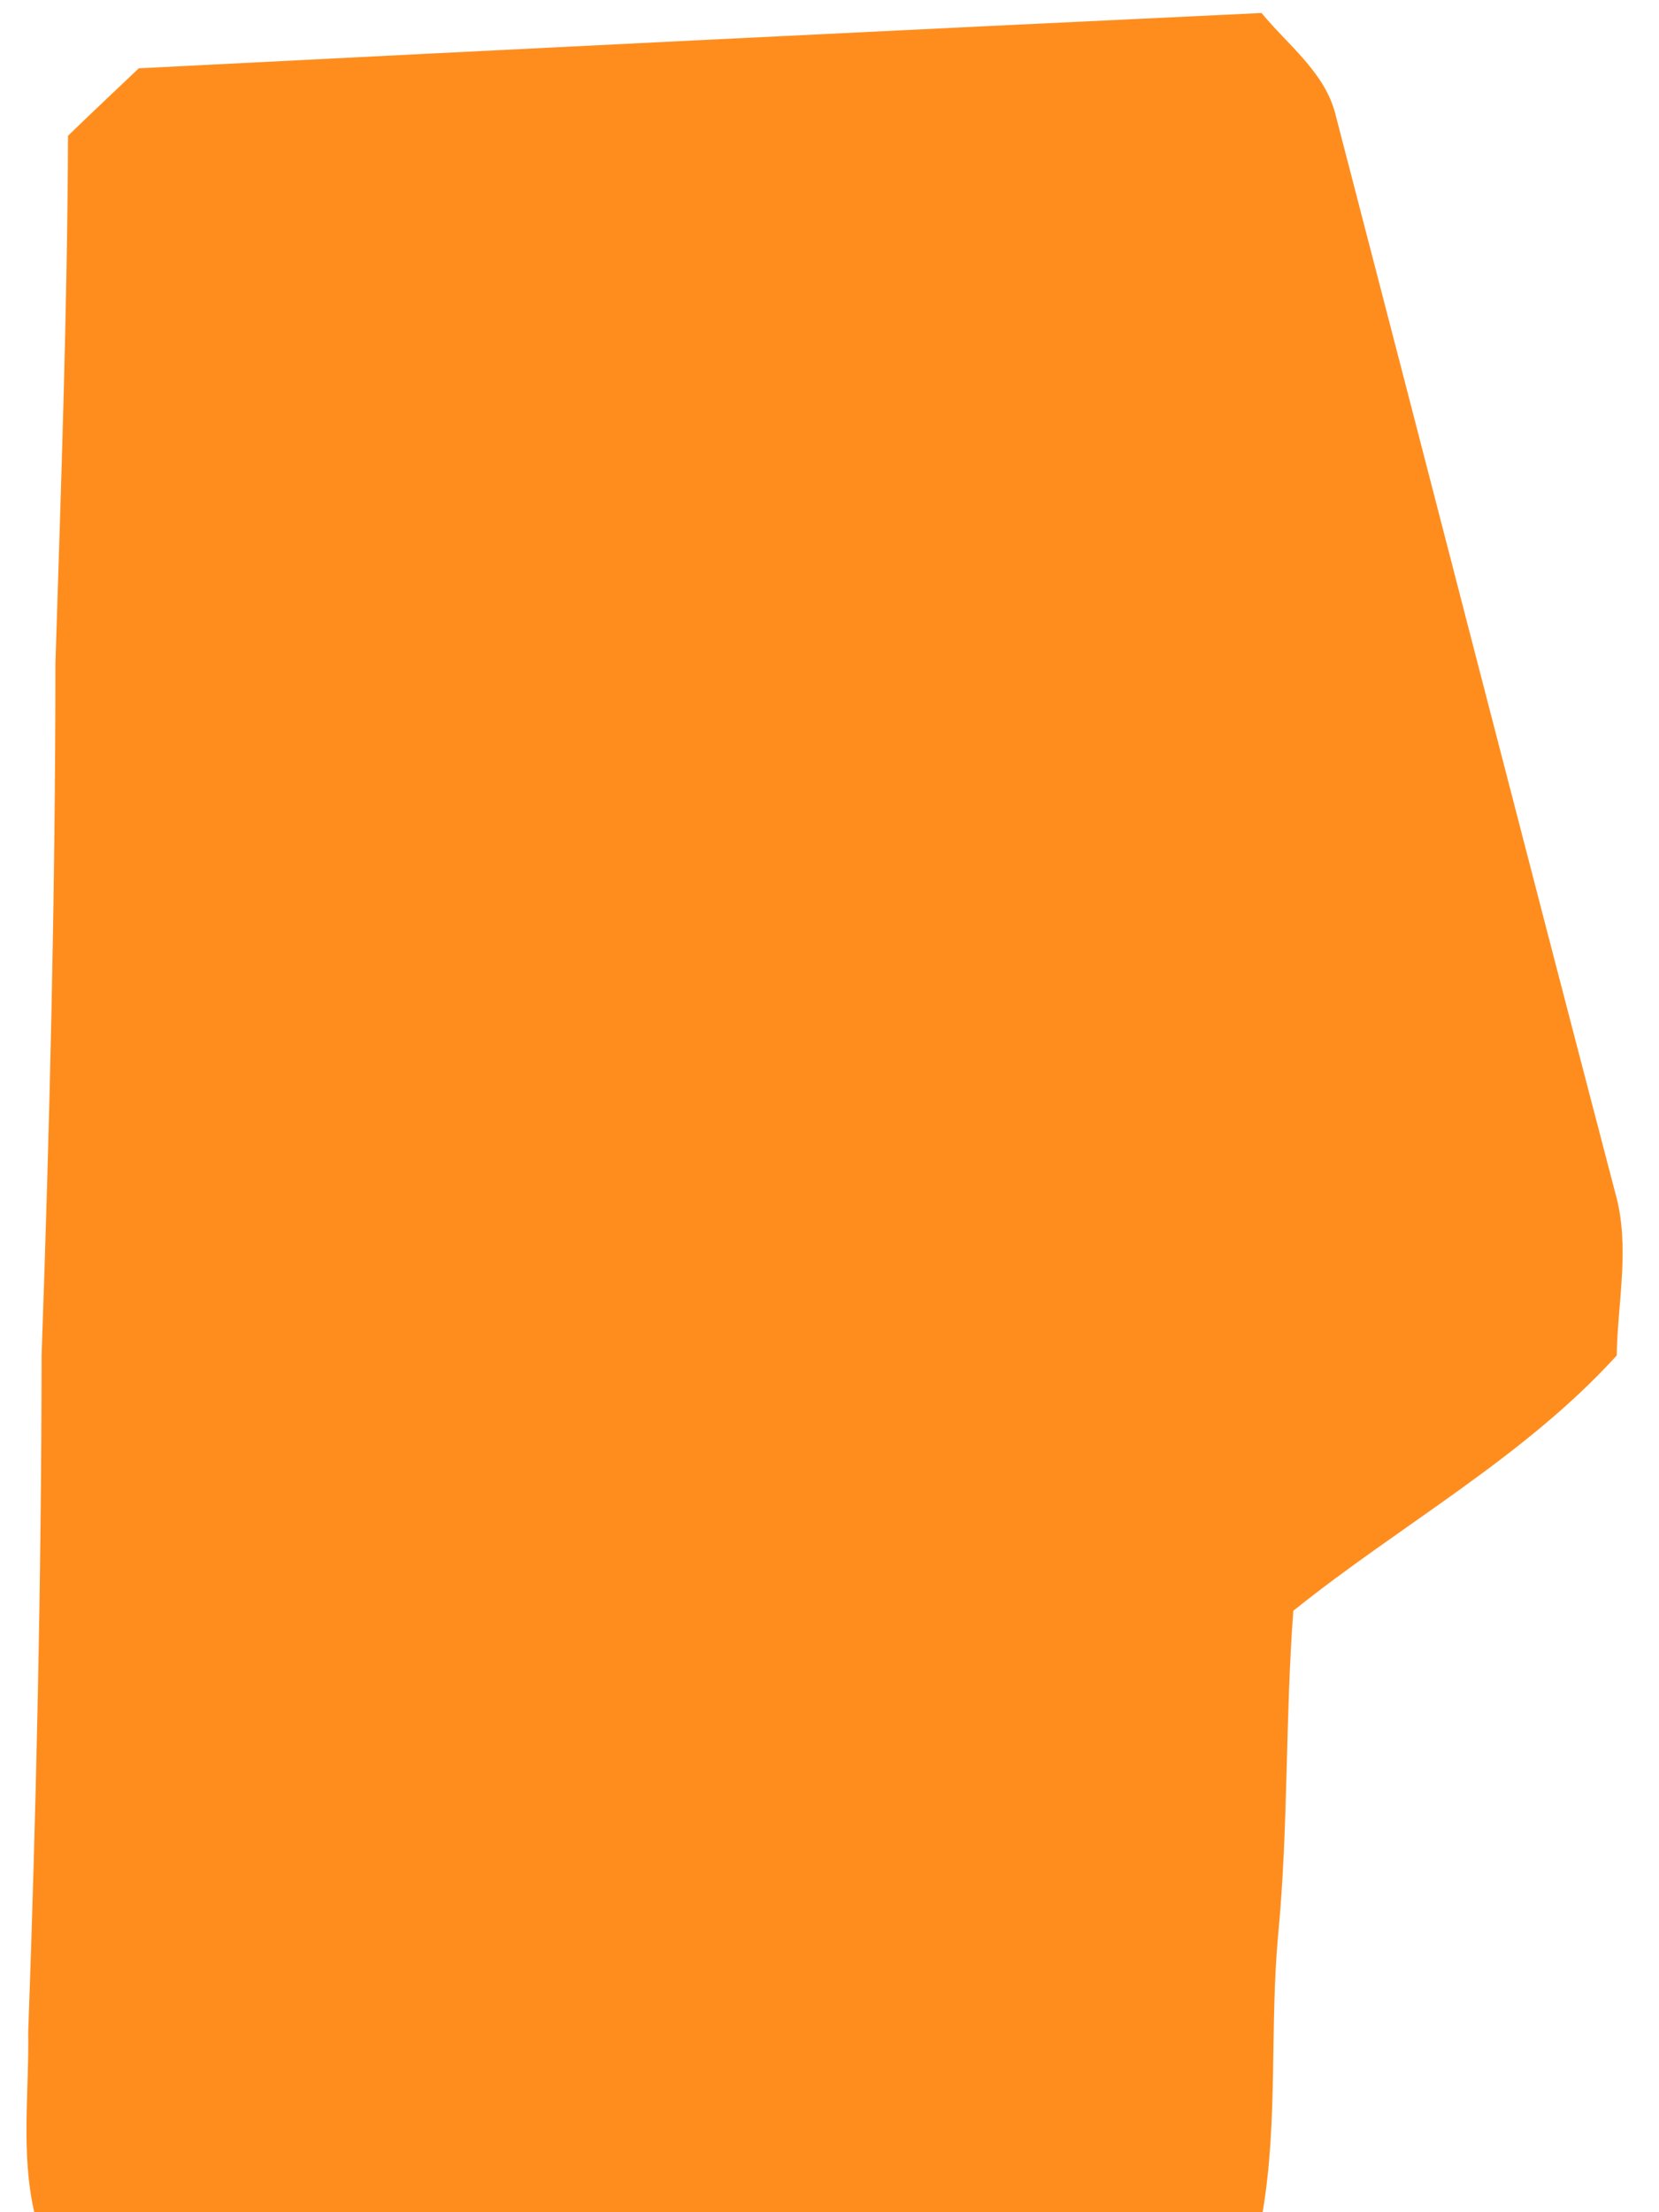 <?xml version="1.0" encoding="UTF-8" ?>
<!DOCTYPE svg PUBLIC "-//W3C//DTD SVG 1.1//EN" "http://www.w3.org/Graphics/SVG/1.1/DTD/svg11.dtd">
<svg width="120pt" height="160pt" viewBox="0 0 120 160" version="1.1" xmlns="http://www.w3.org/2000/svg">
<g id="#ff8d1eff">
<path fill="#ff8d1e" opacity="1.00" d=" M 10.04 4.94 C 37.11 3.56 64.18 2.22 91.25 0.94 C 93.12 3.22 95.72 5.14 96.55 8.09 C 103.33 34.15 110.02 60.24 116.84 86.29 C 117.93 90.14 117.01 94.13 116.94 98.04 C 110.21 105.44 101.29 110.28 93.55 116.50 C 92.96 124.31 93.20 132.15 92.45 139.95 C 91.84 146.62 92.45 153.37 91.33 160.00 L 2.48 160.00 C 1.50 155.74 2.11 151.33 2.04 147.01 C 2.63 130.67 2.99 114.33 3.01 97.98 C 3.60 81.32 4.00 64.65 4.01 47.98 C 4.41 35.26 4.87 22.55 4.92 9.82 C 6.61 8.18 8.33 6.56 10.04 4.94 Z" />
</g>
</svg>
